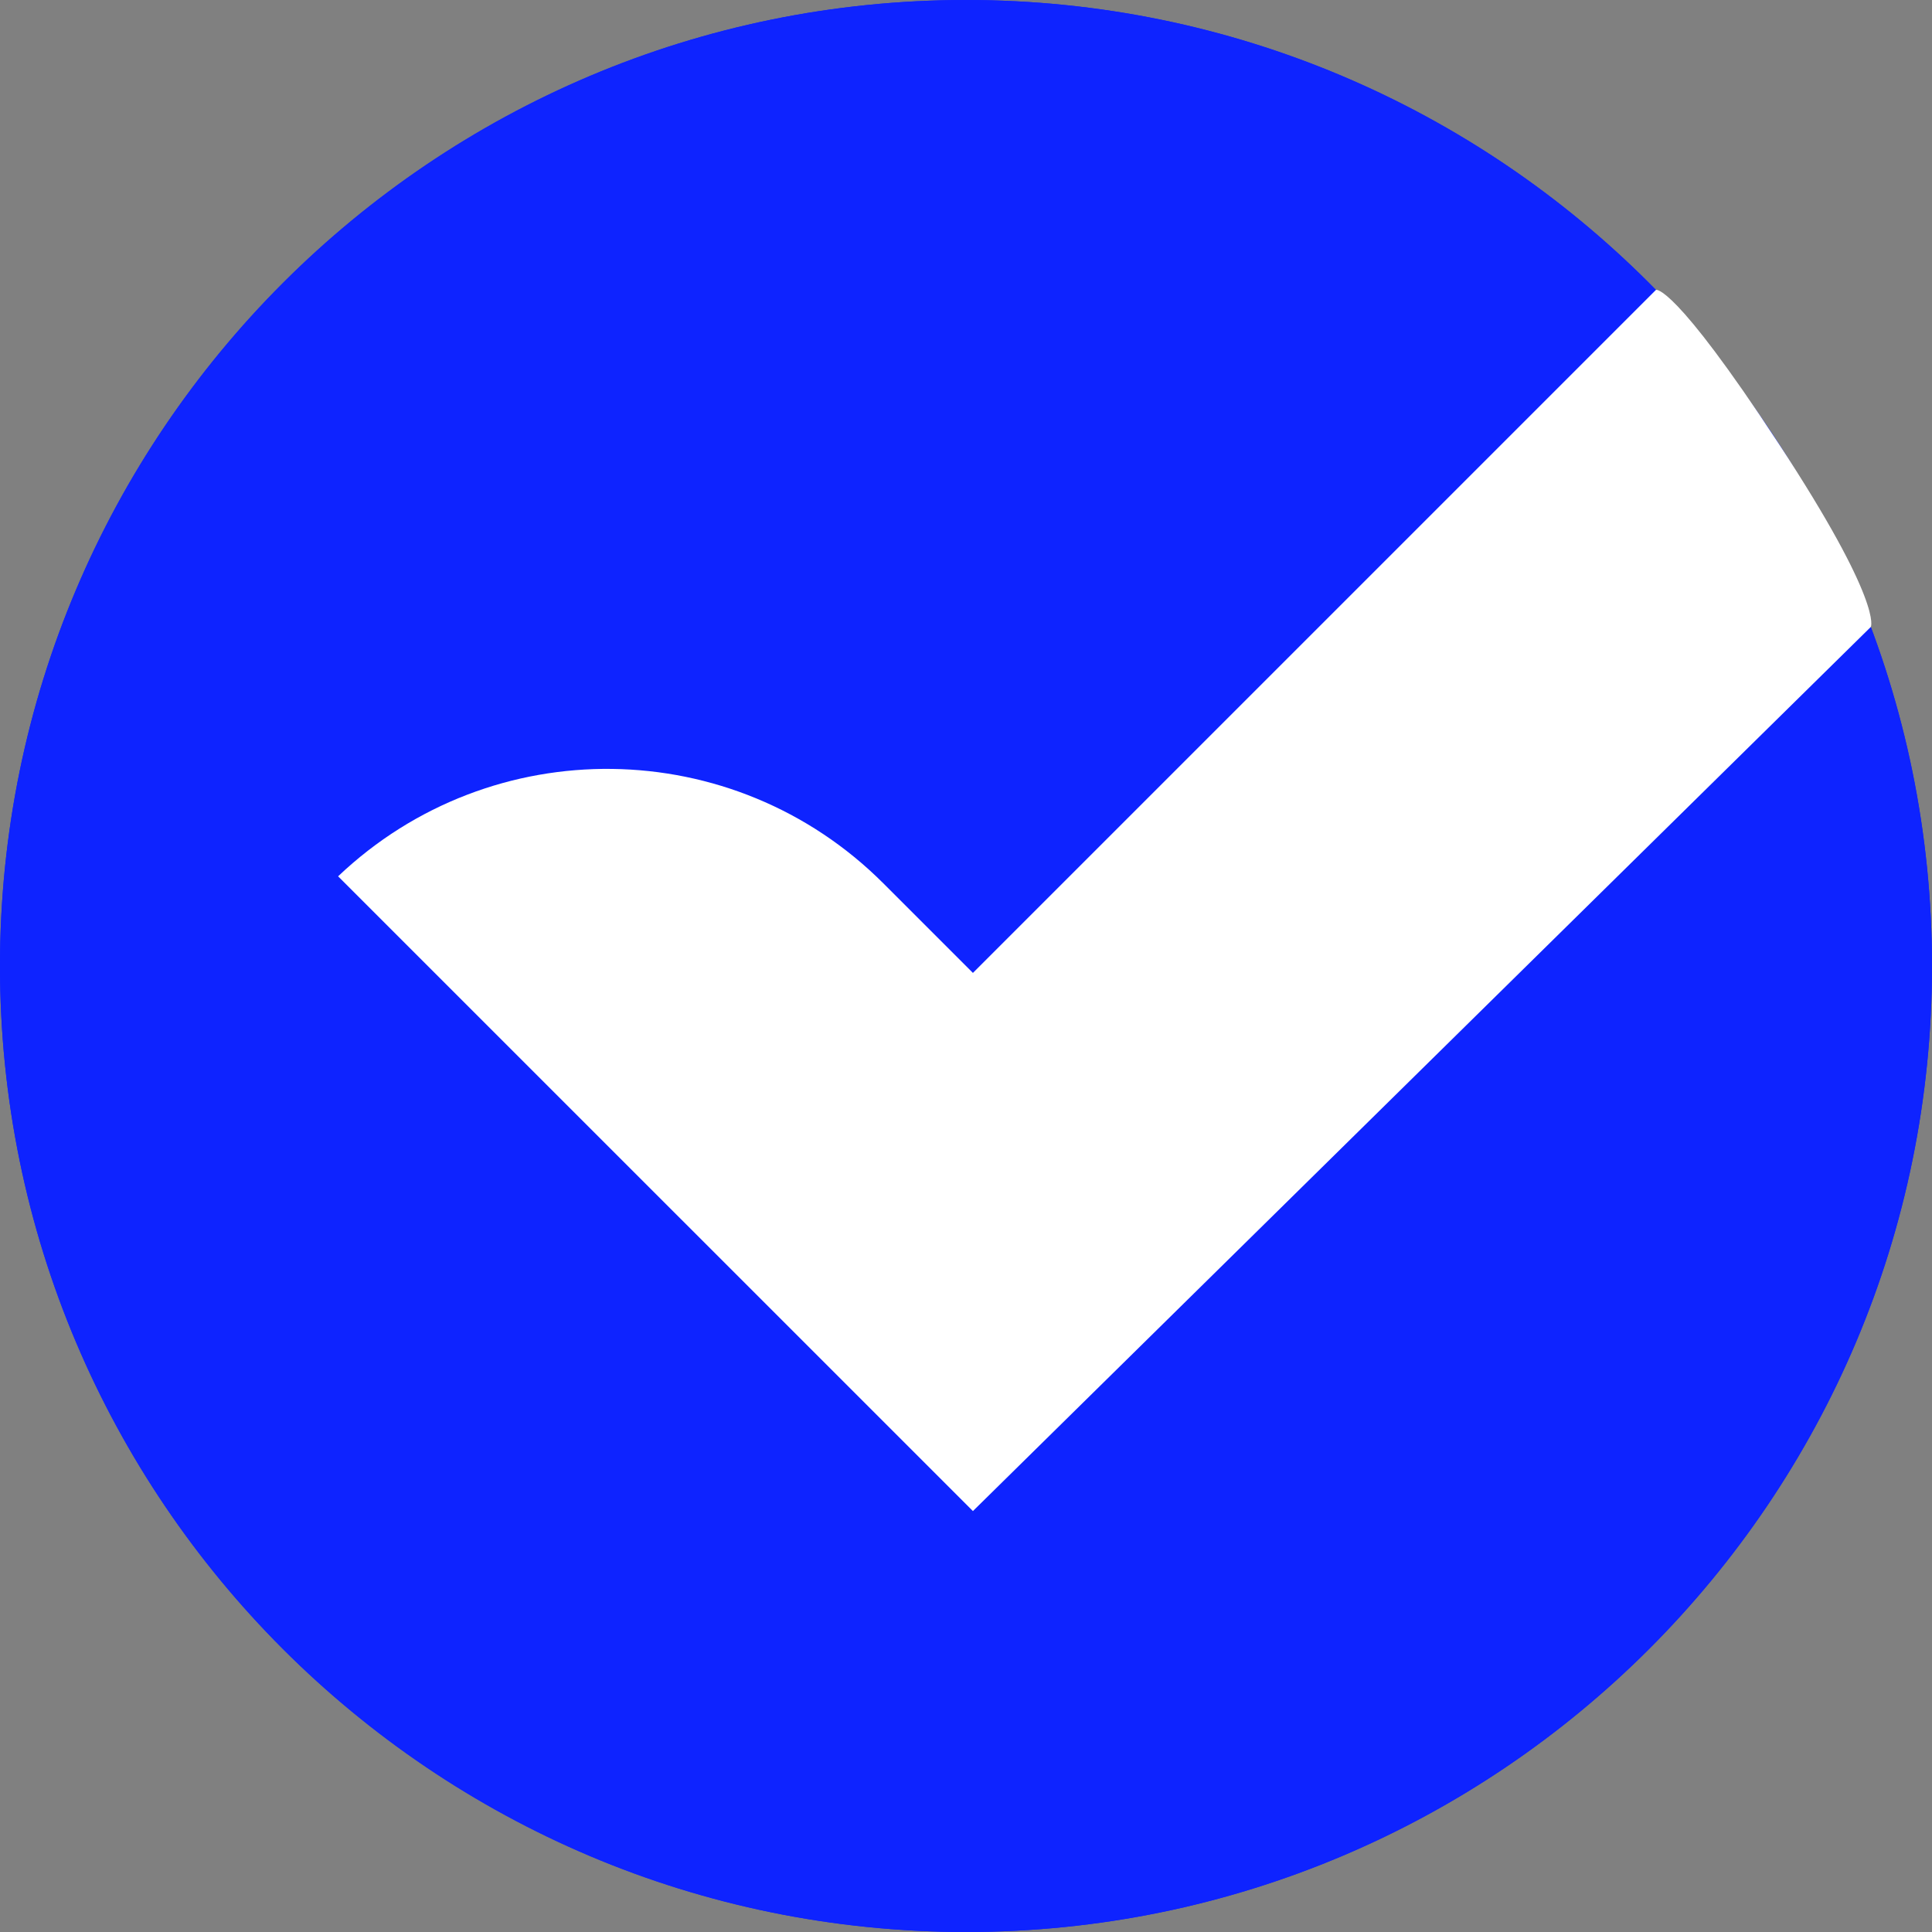 <svg width="24" height="24" viewBox="0 0 24 24" fill="none" xmlns="http://www.w3.org/2000/svg">
<rect x="0" y="0" width="24" height="24" fill="#808080" stroke="none"/>
<path d="M24 12C24 18.627 18.627 24 12 24C5.373 24 0 18.627 0 12C0 5.373 5.373 0 12 0C18.627 0 24 5.373 24 12Z" fill="#0E23FF"/>
<path d="M24 12C24 18.627 18.627 24 12 24C5.373 24 0 18.627 0 12C0 5.373 5.373 0 12 0C18.627 0 24 5.373 24 12Z" fill="#0E23FF"/>
<path d="M12.086 18.771L4.2 10.886C6.108 9.073 9.112 9.112 10.973 10.973L12.086 12.086L20.571 3.601C20.571 3.601 20.786 3.514 22.093 5.507C23.4 7.5 23.24 7.788 23.24 7.788L12.086 18.771Z" fill="white"/>
</svg>
